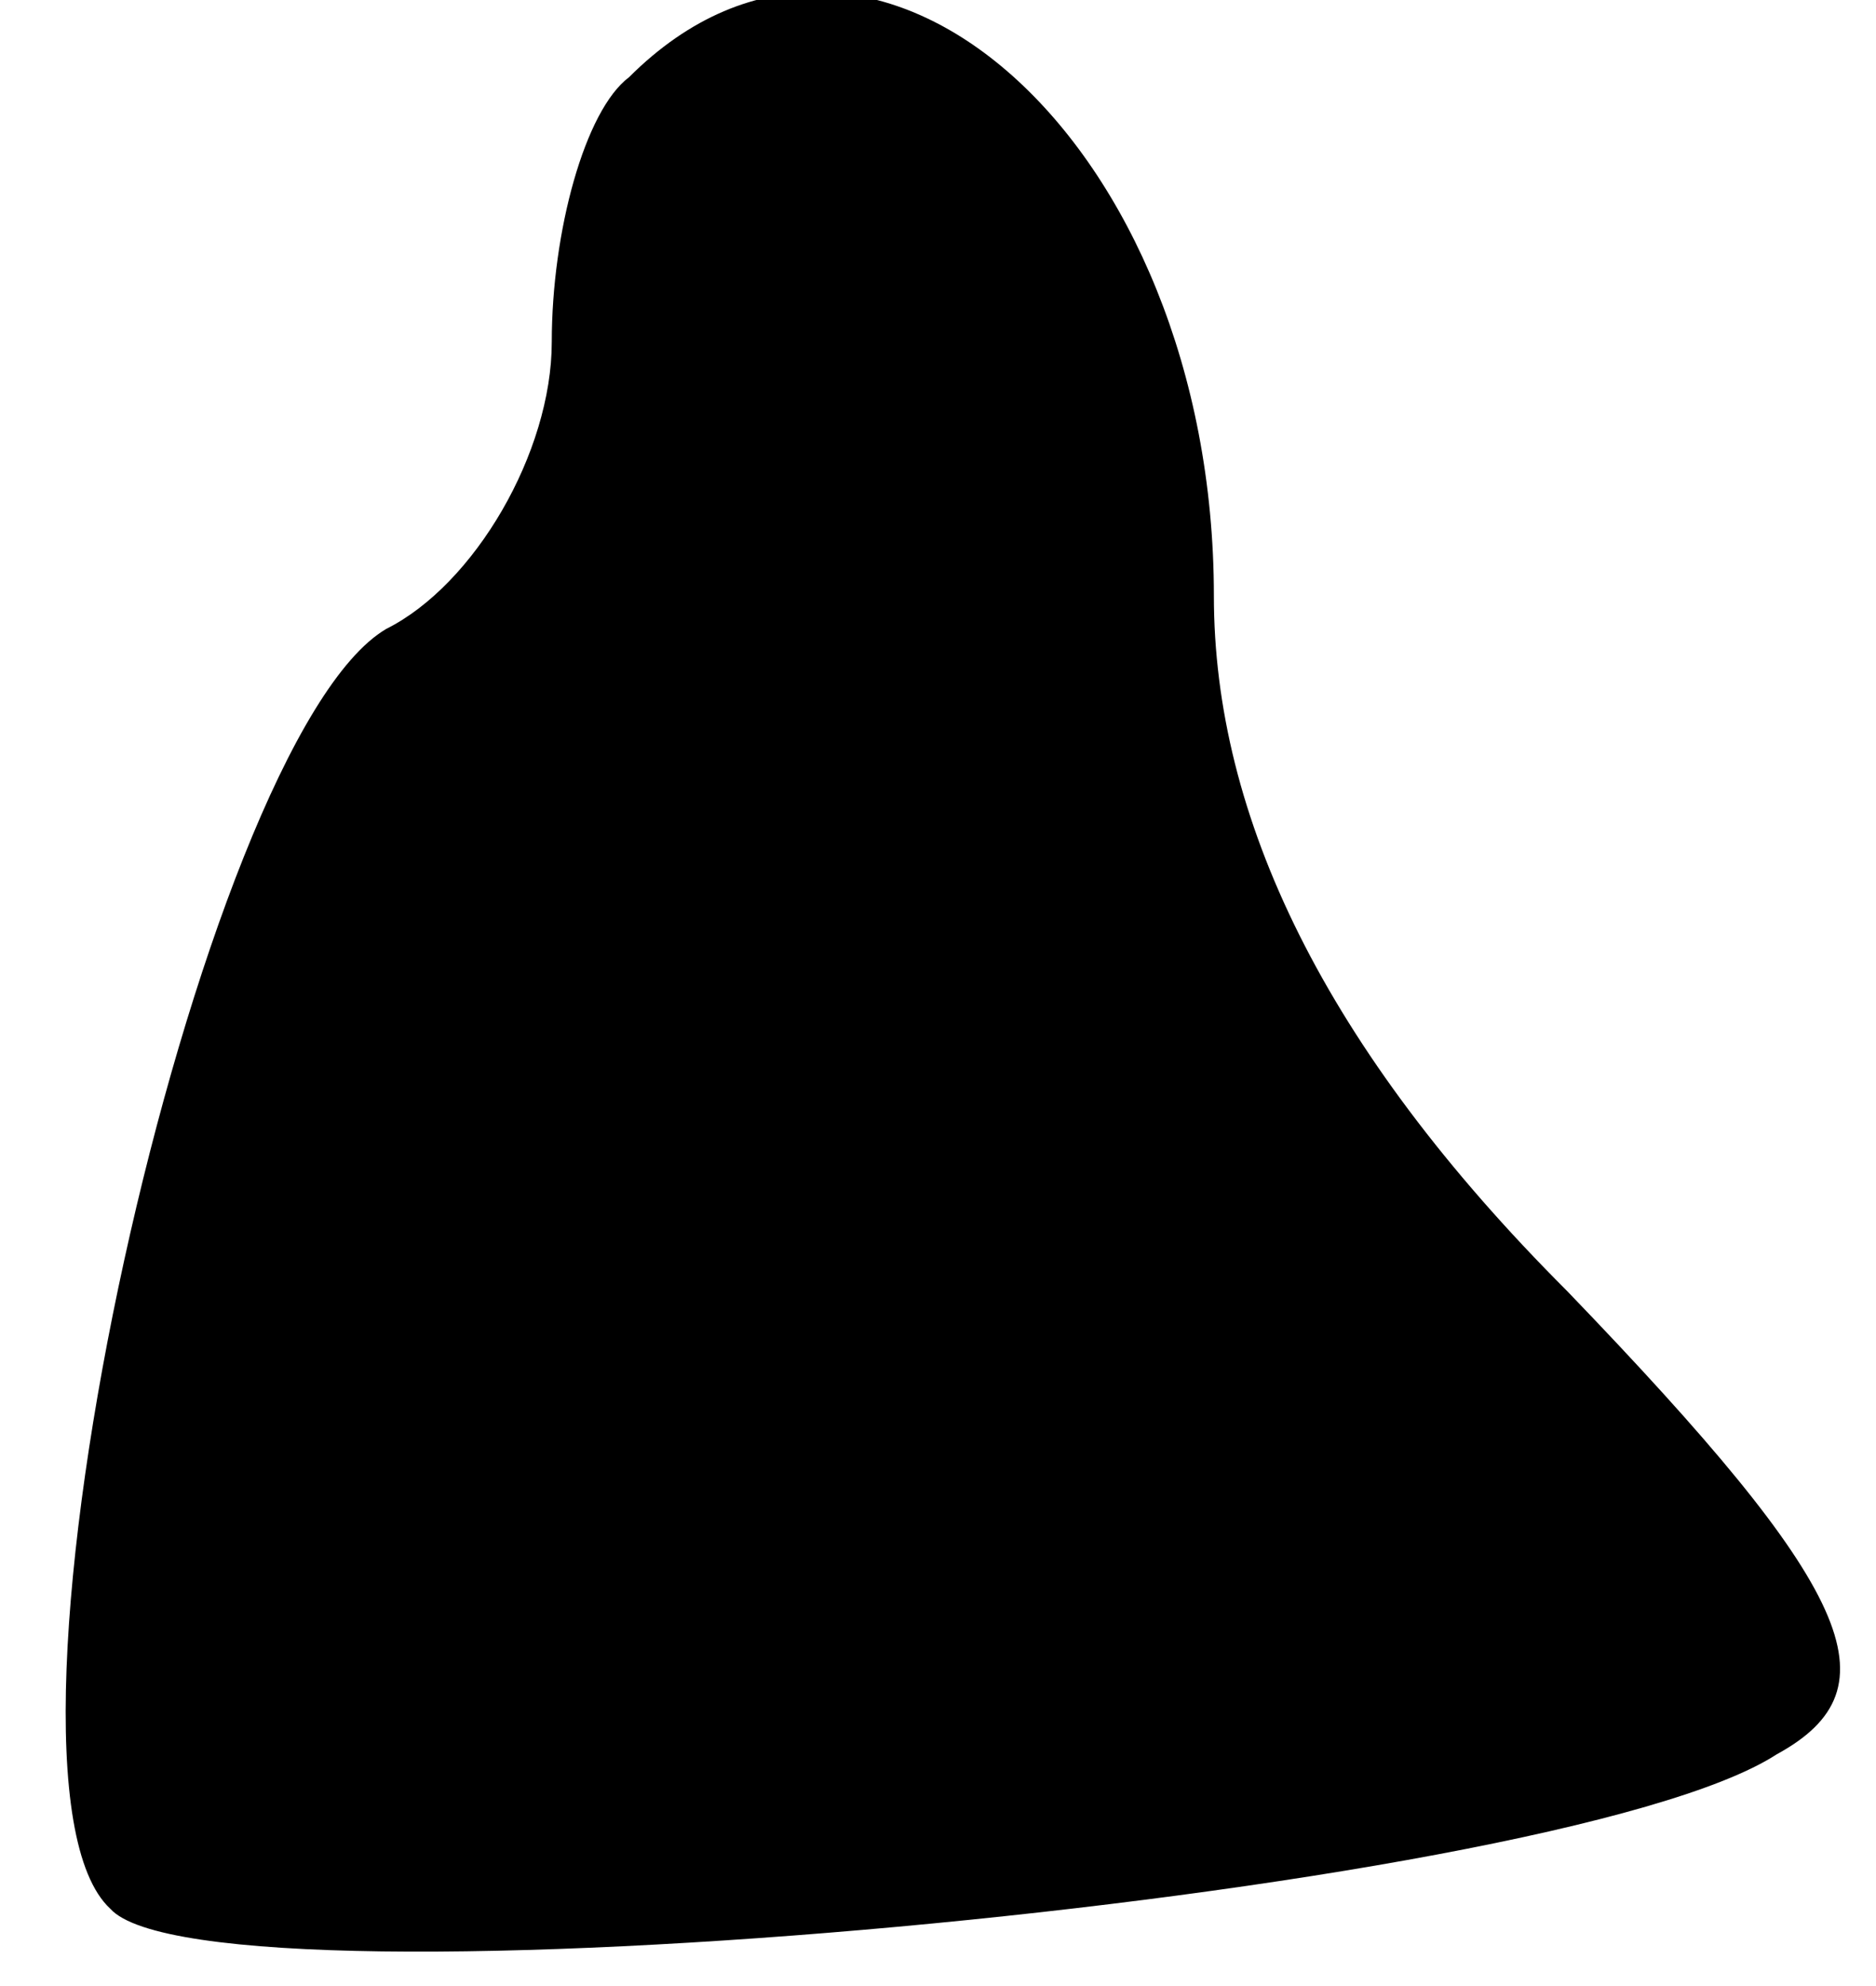 <?xml version="1.0" standalone="no"?>
<!DOCTYPE svg PUBLIC "-//W3C//DTD SVG 20010904//EN"
 "http://www.w3.org/TR/2001/REC-SVG-20010904/DTD/svg10.dtd">
<svg version="1.0" xmlns="http://www.w3.org/2000/svg"
 width="17pt" height="18pt" viewBox="0 0 17 18"
 preserveAspectRatio="xMidYMid meet">
<g transform="translate(0,18) scale(0.1,-0.1)"
fill="#000000" stroke="none">
<path fill="#000000" stroke="none" d="M57 173 c-4 -3 -7 -14 -7 -24 0 -10 -7
-22 -15 -26 -17 -10 -38 -104 -25 -116 9 -10 131 1 151 14 11 6 7 15 -19 42
-22 22 -32 43 -32 63 0 41 -31 69 -53 47z"/>
</g>
</svg>
